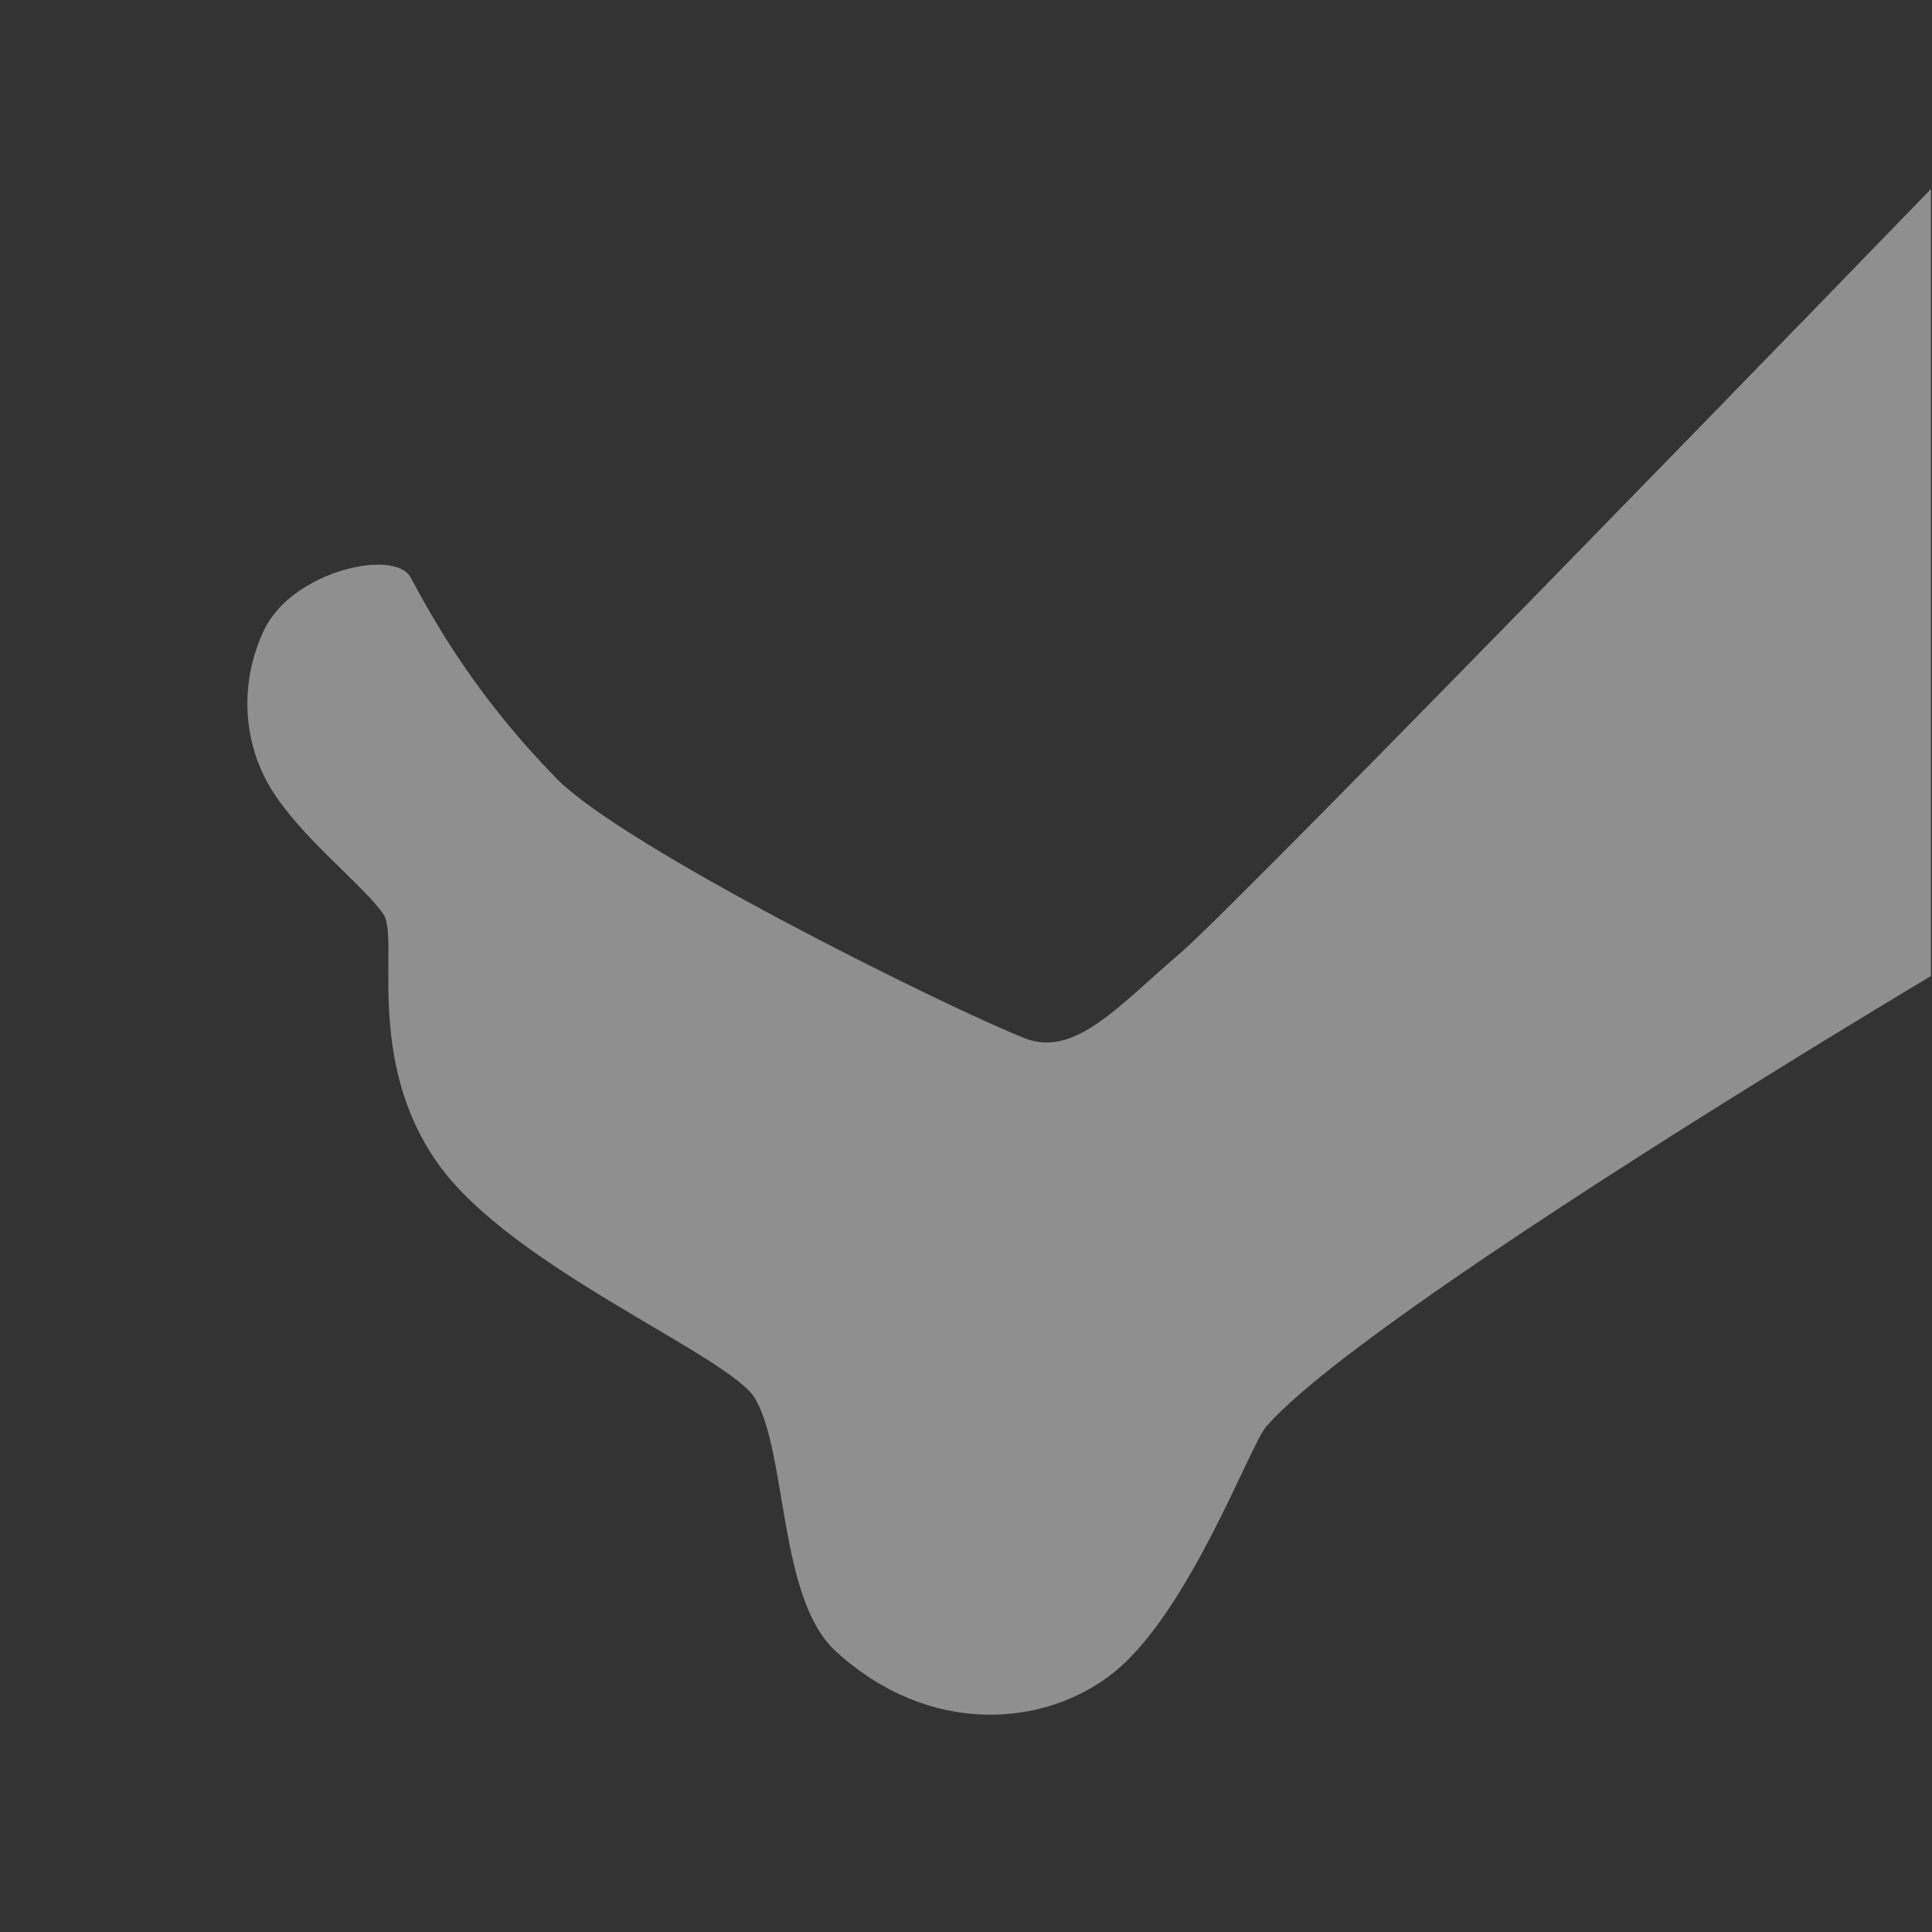 <svg width="151" height="151" viewBox="0 0 151 151" fill="none" xmlns="http://www.w3.org/2000/svg">
<rect x="0" y="0" width="151" height="151" fill="#333333" stroke="none"/>
<path d="M150.921 76.282V14.771C150.921 14.771 96.936 70.507 92.227 74.512C87.518 78.517 84.028 82.699 80.098 81.149C73.986 78.738 48.731 66.23 43.443 60.796C38.155 55.363 34.759 50.164 32.111 45.155C30.877 42.821 22.88 44.615 20.665 49.193C18.71 53.231 18.912 58.012 21.26 61.77C23.609 65.527 28.294 69.093 29.953 71.421C31.269 73.267 28.415 82.683 34.193 90.893C39.97 99.103 57.117 105.968 59.042 109.346C61.548 113.743 60.848 124.966 65.318 129.056C72.673 135.786 81.755 135 87.104 130.671C92.959 125.932 97.684 112.987 98.946 111.521C106.546 102.693 150.921 76.282 150.921 76.282Z" fill="white" fill-opacity="0.45"/>
</svg>
